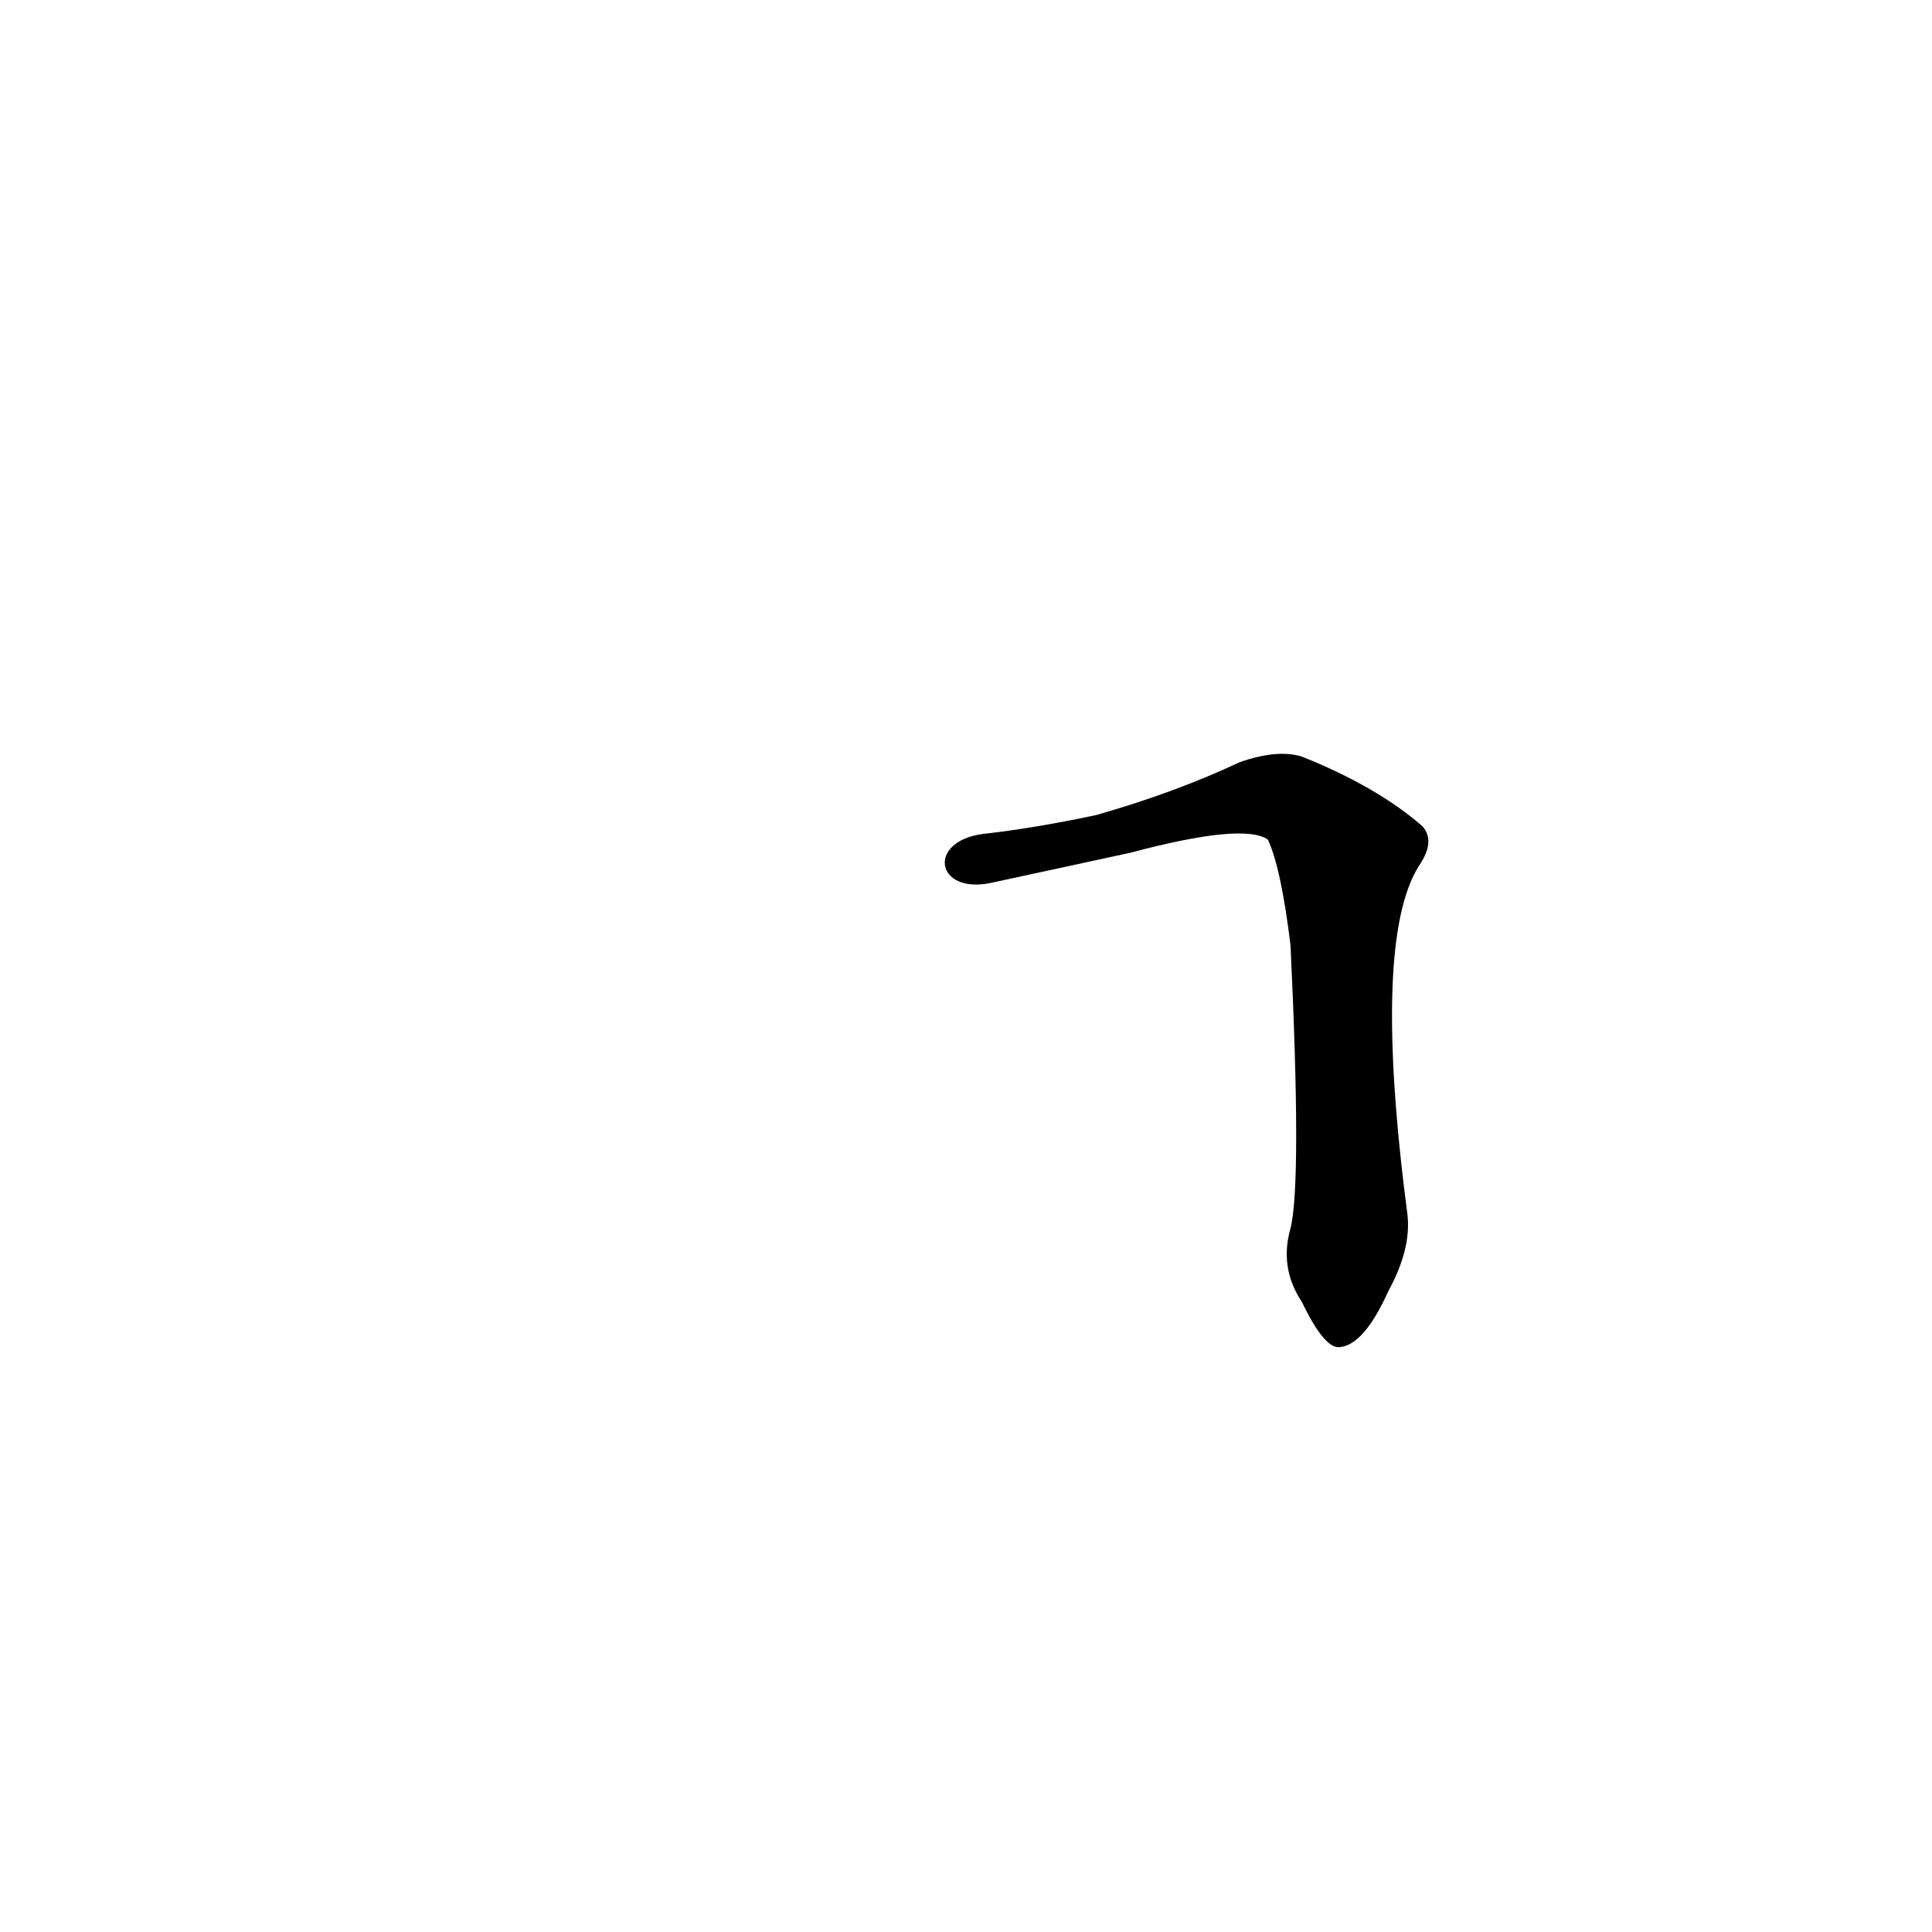 <?xml version='1.0' encoding='utf-8'?>
<svg xmlns="http://www.w3.org/2000/svg" version="1.1" viewBox="0 0 1024 1024"><g transform="scale(1, -1) translate(0, -900)"><path d="M 684 249 Q 678 228 690 210 Q 702 185 710 186 Q 723 187 736 216 Q 748 238 746 256 Q 727 401 752 441 Q 761 454 754 462 Q 730 483 690 499 Q 677 503 657 496 Q 623 480 581 468 Q 548 461 521 458 C 491 454 496 426 525 432 L 599 448 Q 659 464 672 455 Q 679 440 684 399 Q 690 273 684 249 Z" fill="black" /></g></svg>